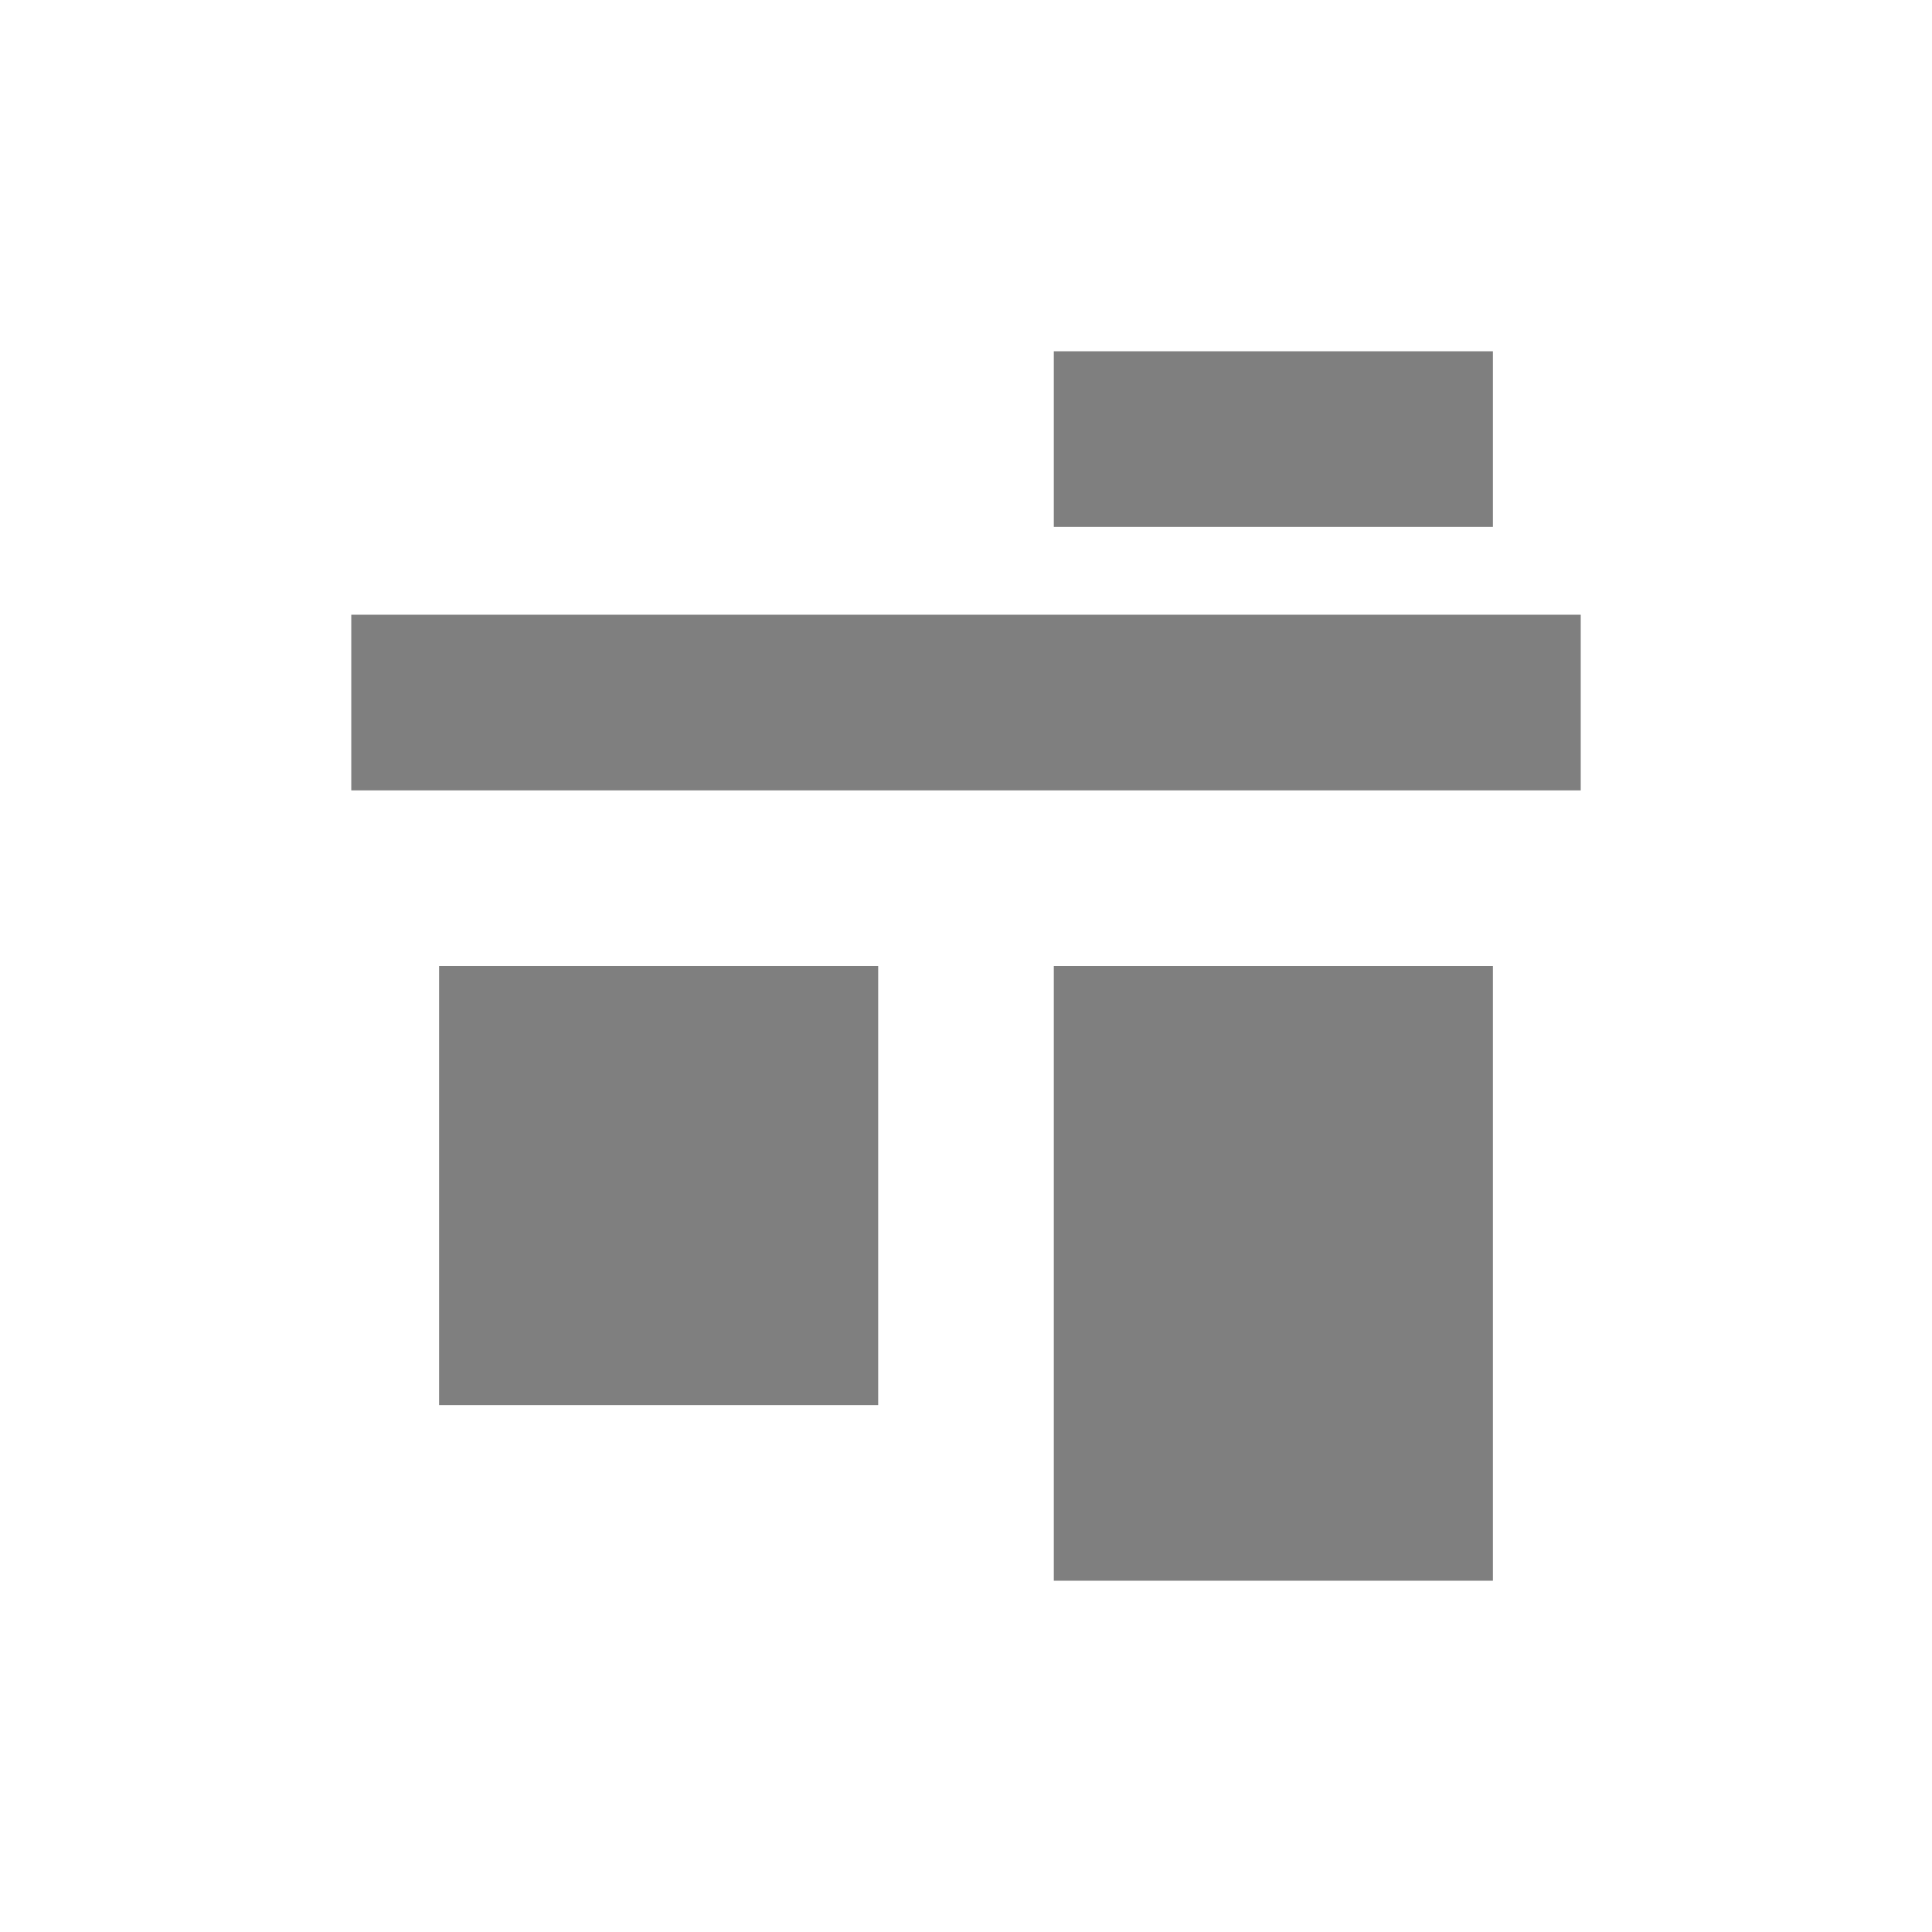 <?xml version="1.0" encoding="UTF-8" standalone="no"?>
<!--Created with Inkscape (http://www.inkscape.org/)-->
<svg id="svg3049" xmlns:rdf="http://www.w3.org/1999/02/22-rdf-syntax-ns#" xmlns="http://www.w3.org/2000/svg" height="22" width="22" version="1.1" xmlns:cc="http://creativecommons.org/ns#" xmlns:dc="http://purl.org/dc/elements/1.1/">
 <defs id="defs3051">
 </defs>
 <g id="layer1" transform="translate(-421.71 -525.79)">
  <path id="path4152" opacity=".5" style="color:#4d4d4d" d="m433.71 543.79v-7h5v7h-5zm-7-2v-5h5v5h-5zm-1-7v-2h14v2h-14zm8-3v-2h5v2h-5z"/>
 </g>
</svg>
